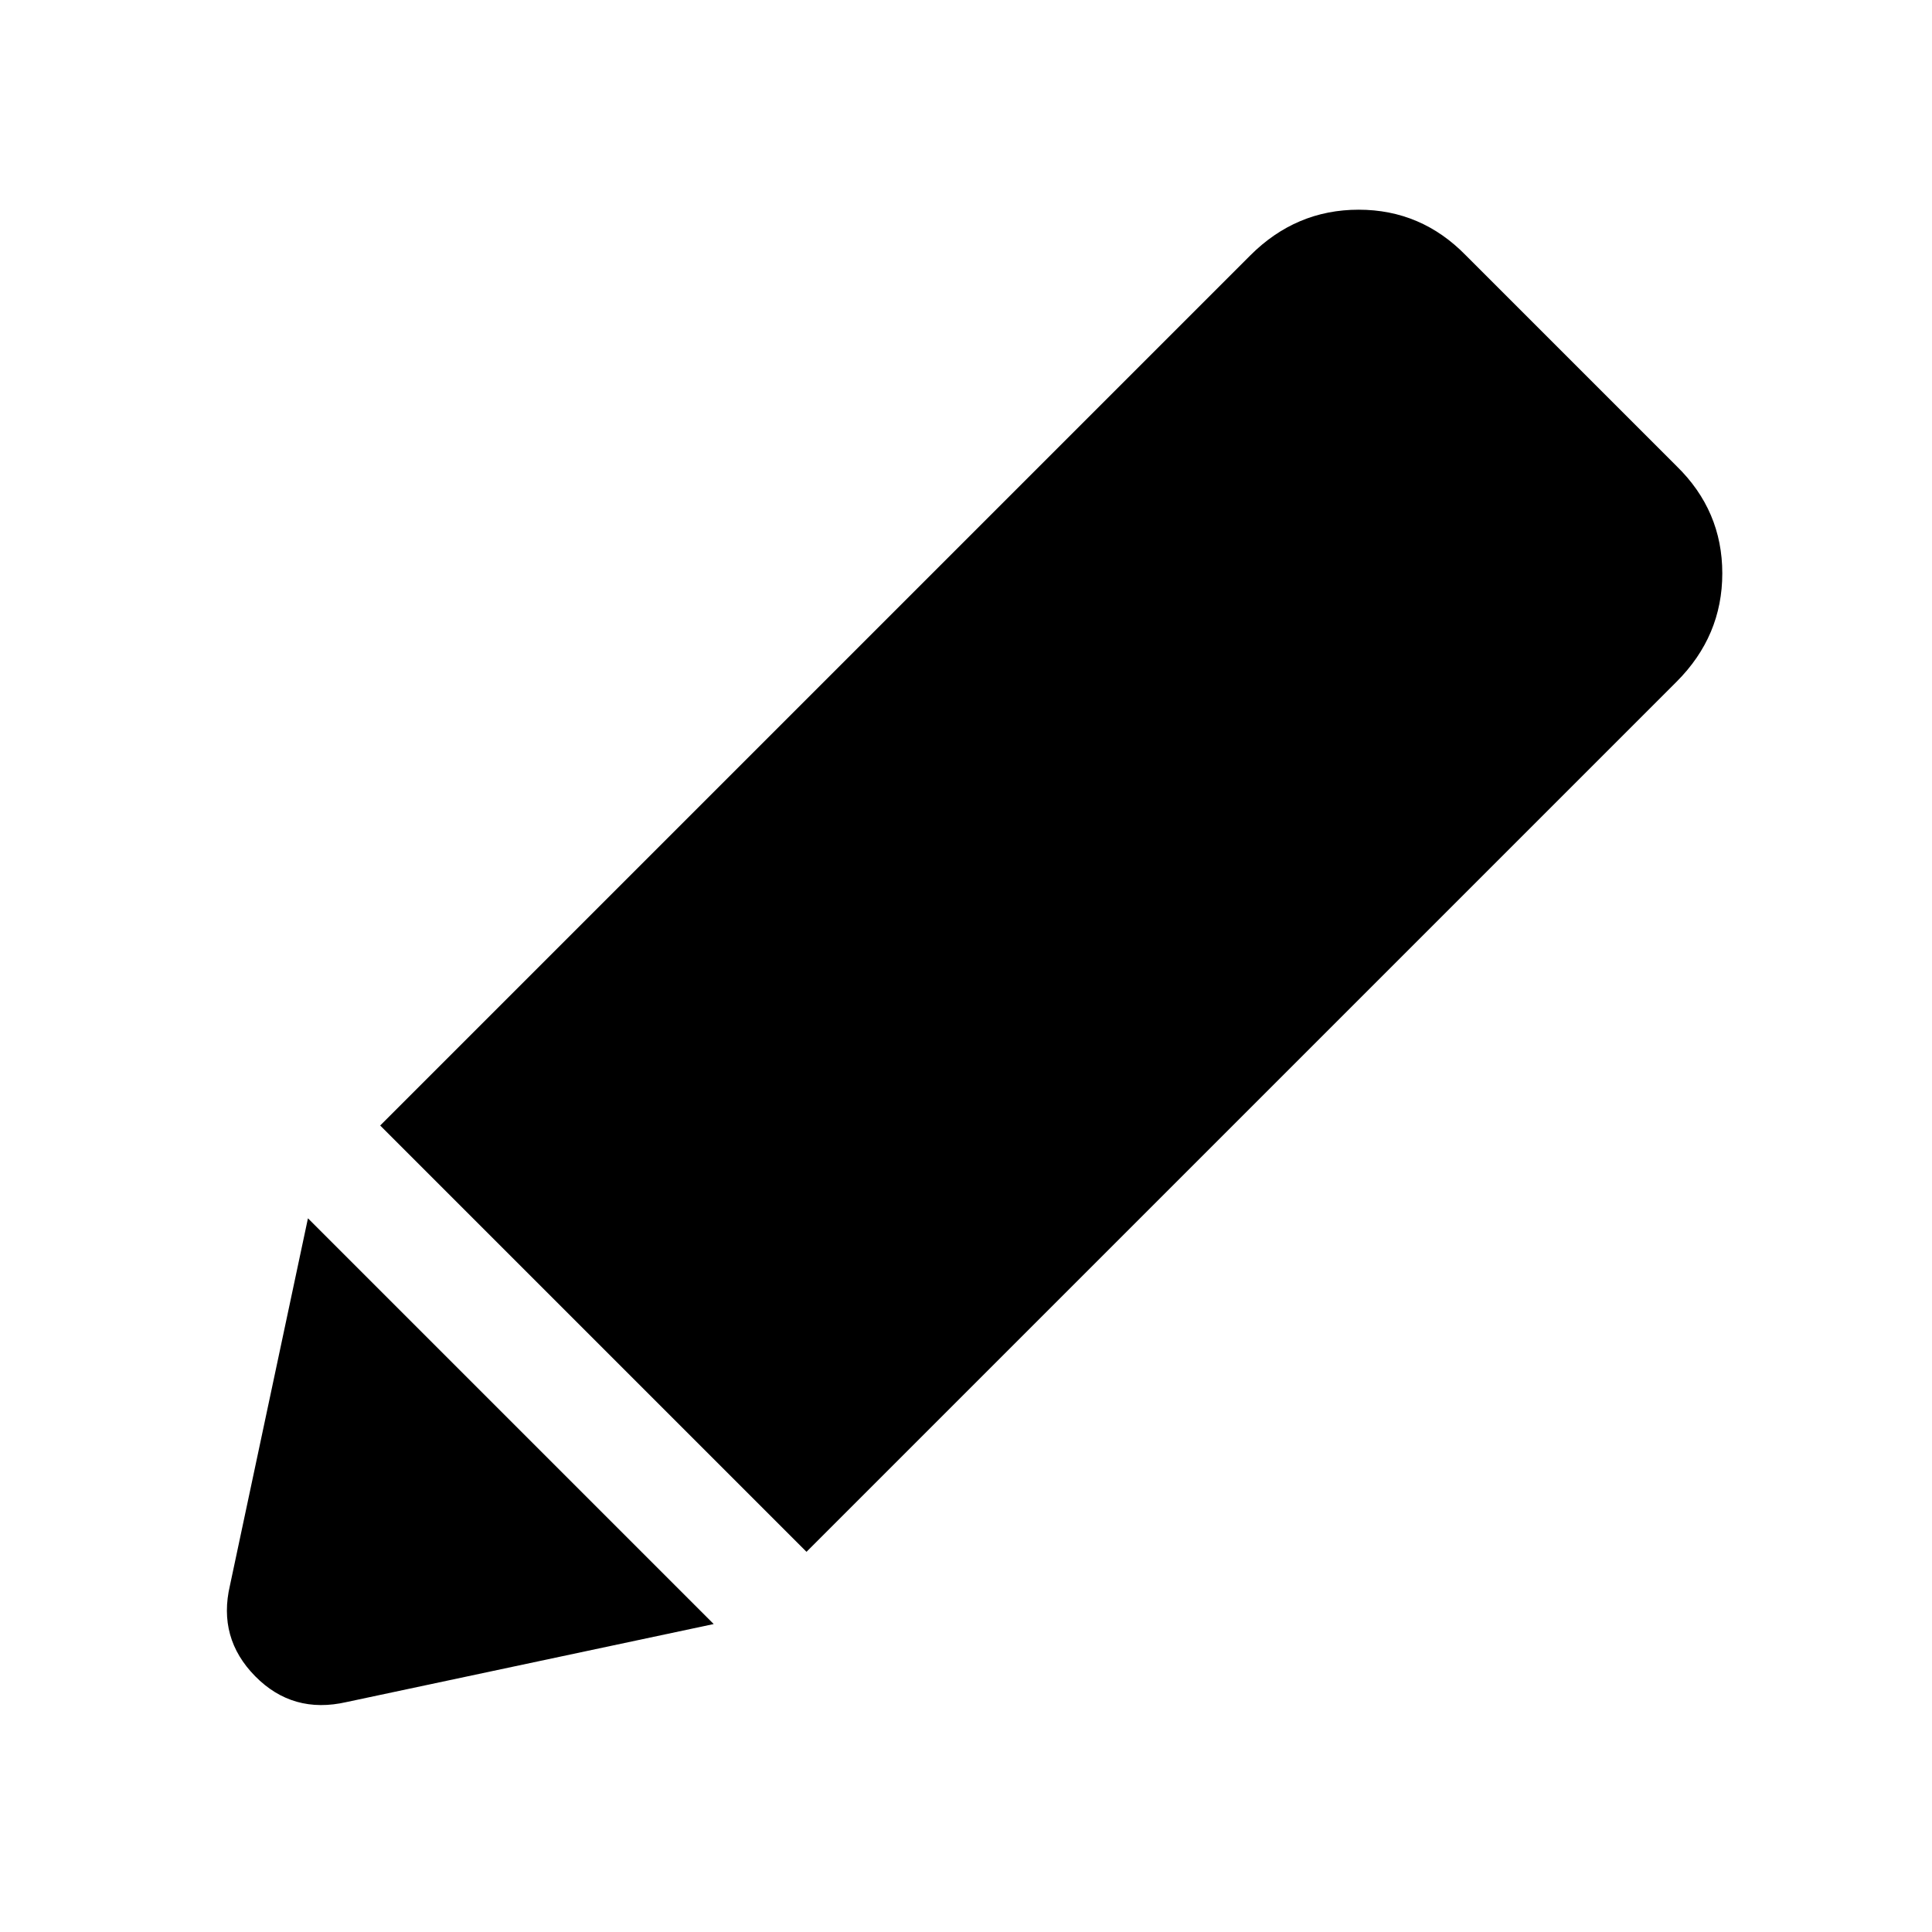 <svg xmlns="http://www.w3.org/2000/svg" height="48" viewBox="0 -960 960 960" width="48"><path d="M172.2-114.26q-26.72 6.13-45.4-12.83-18.67-18.95-12.54-45.11l38.76-182.43 201.61 201.61-182.43 38.76Zm228.54-74.65L188.91-400.74l432.35-432.35q22.72-22.71 53.85-22.71 31.13 0 53.28 22.71l104.7 104.7q22.71 22.15 22.71 53.28 0 31.13-22.71 53.85L400.74-188.91Z"/></svg>